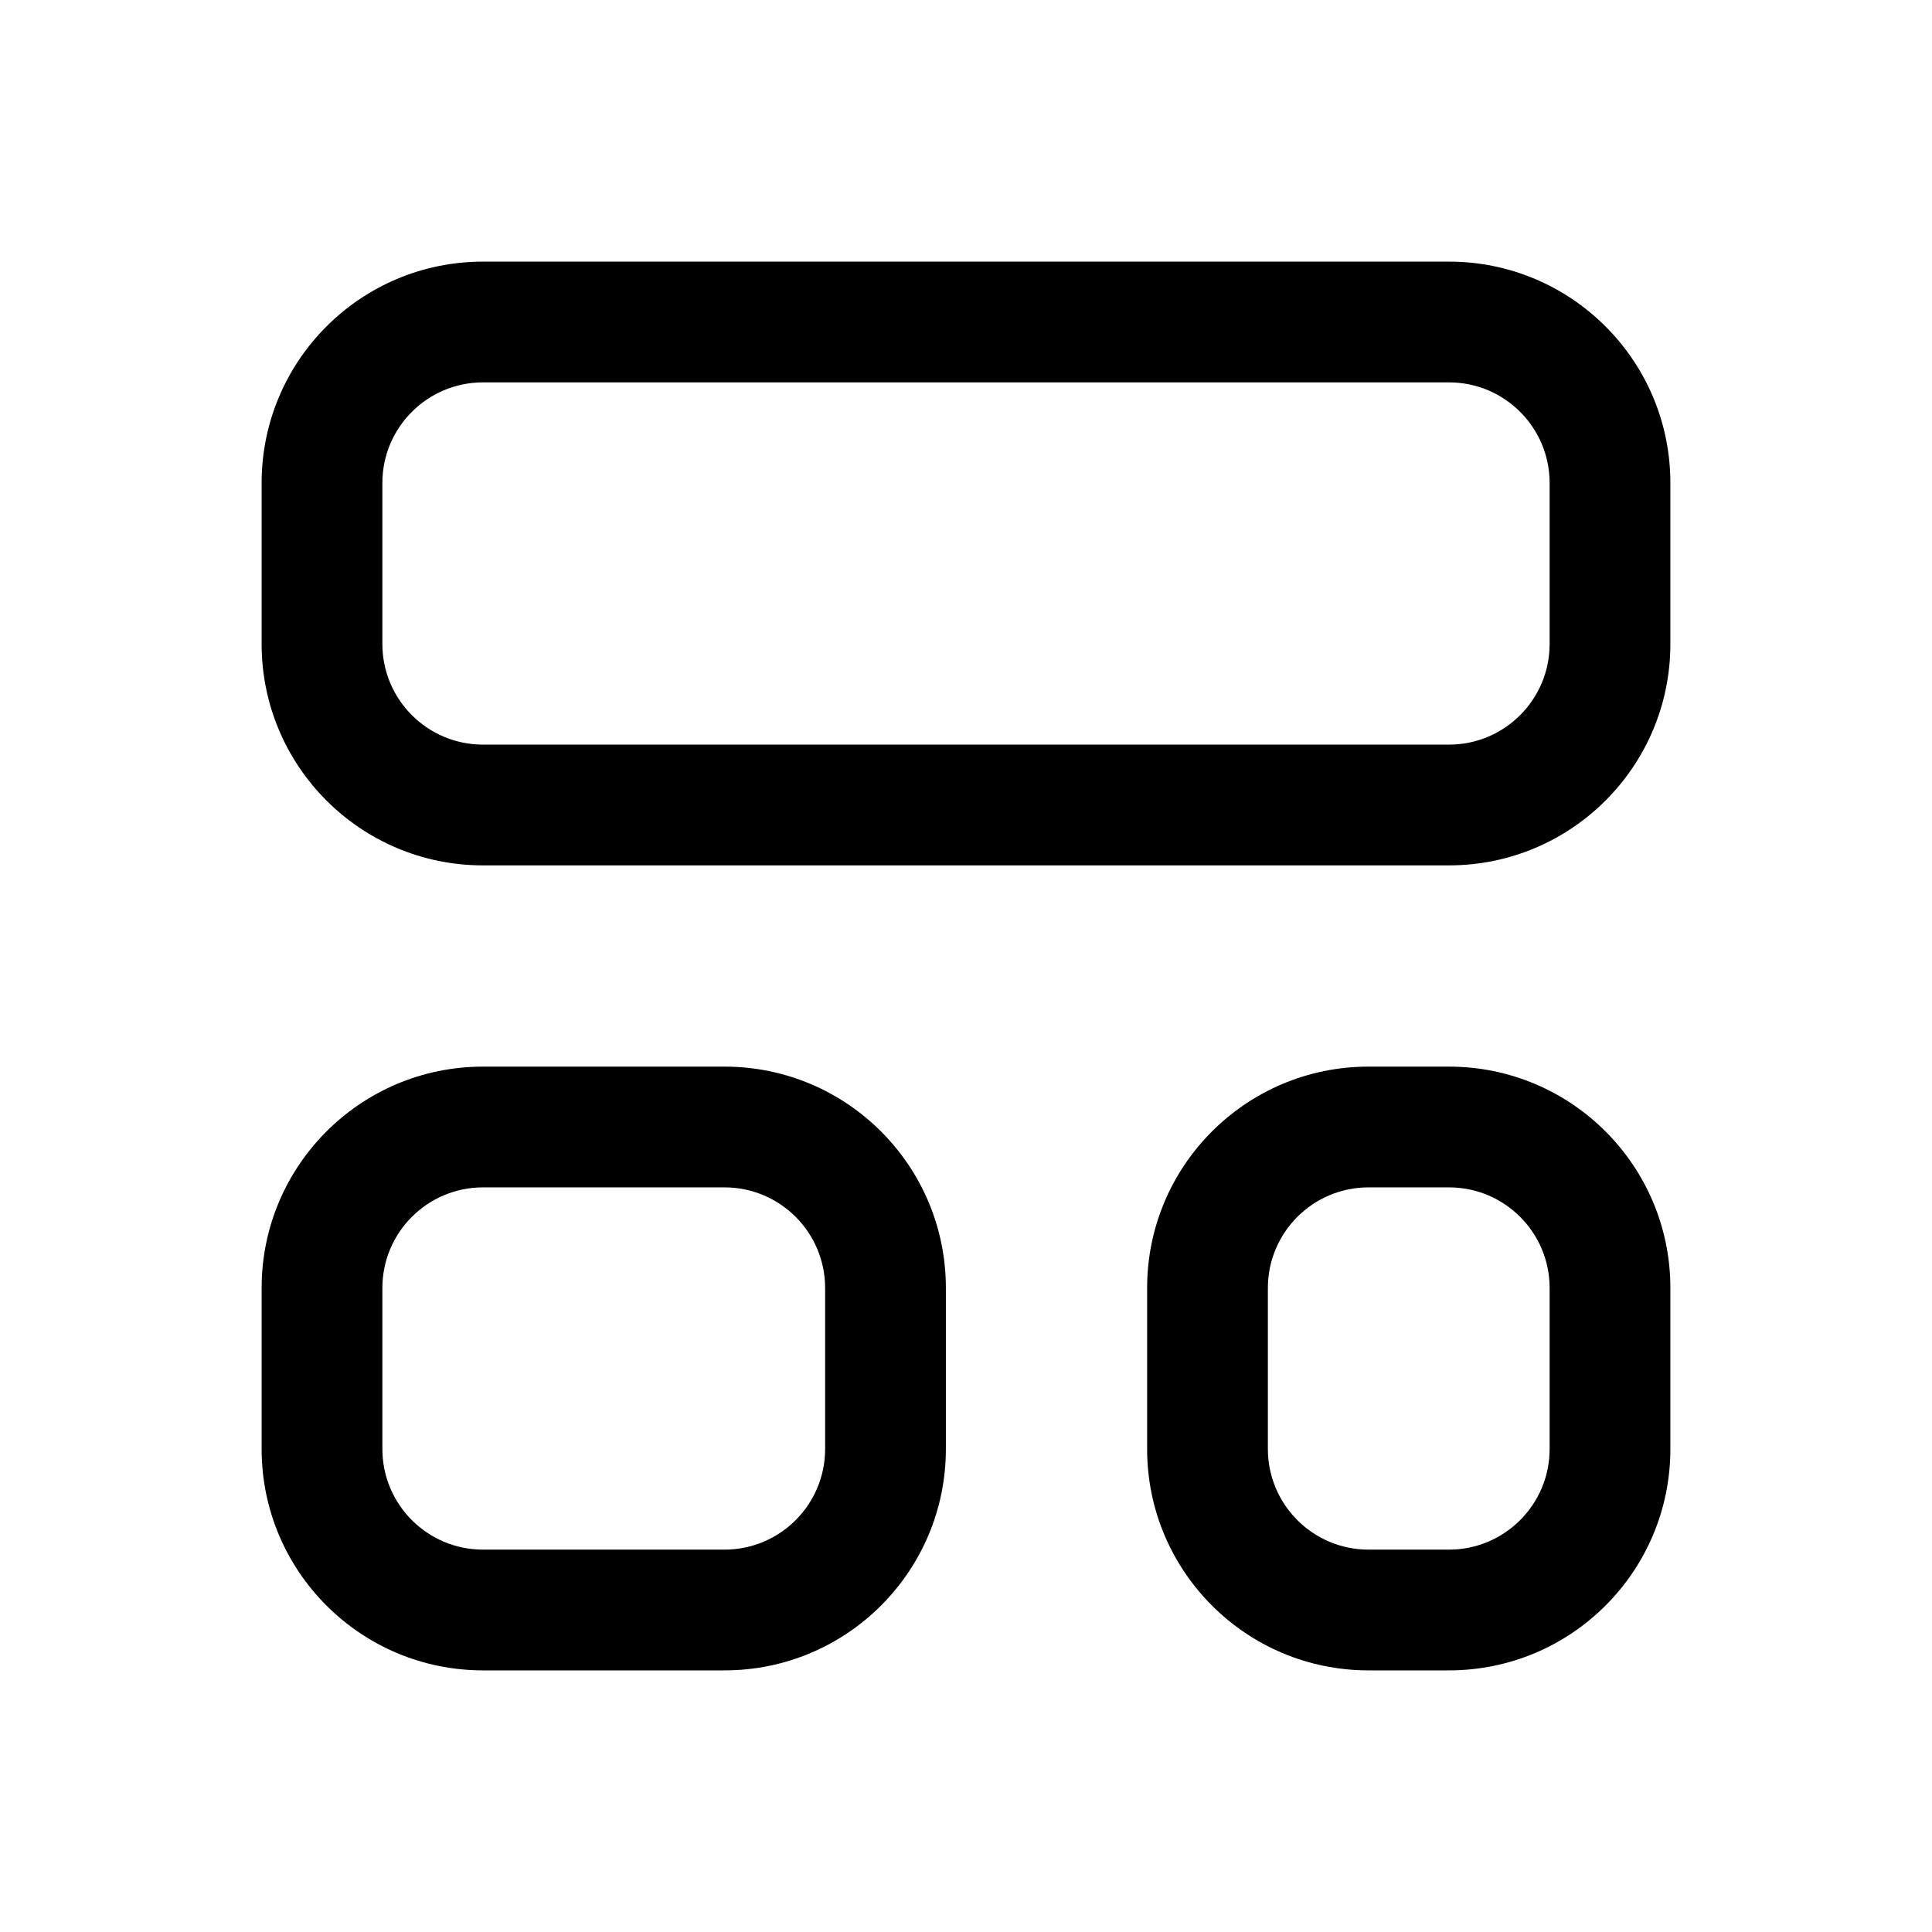 <svg width="24" height="24" viewBox="0 0 24 24" fill="none" xmlns="http://www.w3.org/2000/svg">
<path fill-rule="evenodd" clip-rule="evenodd" d="M6 4.75C5.31 4.75 4.75 5.31 4.75 6V8C4.75 8.69 5.31 9.25 6 9.25H18C18.69 9.25 19.25 8.69 19.25 8V6C19.25 5.31 18.69 4.75 18 4.75H6ZM3.25 6C3.25 4.481 4.481 3.25 6 3.25H18C19.519 3.25 20.75 4.481 20.75 6V8C20.75 9.519 19.519 10.75 18 10.75H6C4.481 10.75 3.25 9.519 3.25 8V6ZM6 14.75C5.31 14.75 4.75 15.31 4.75 16V18C4.75 18.69 5.31 19.25 6 19.25H9C9.69 19.25 10.25 18.69 10.25 18V16C10.25 15.31 9.69 14.75 9 14.75H6ZM3.25 16C3.25 14.481 4.481 13.25 6 13.25H9C10.519 13.25 11.75 14.481 11.75 16V18C11.75 19.519 10.519 20.75 9 20.75H6C4.481 20.75 3.25 19.519 3.25 18V16ZM17 14.75C16.31 14.75 15.75 15.31 15.75 16V18C15.75 18.69 16.31 19.25 17 19.25H18C18.69 19.25 19.25 18.69 19.25 18V16C19.25 15.31 18.69 14.75 18 14.75H17ZM14.25 16C14.25 14.481 15.481 13.25 17 13.25H18C19.519 13.25 20.75 14.481 20.75 16V18C20.75 19.519 19.519 20.75 18 20.75H17C15.481 20.75 14.25 19.519 14.25 18V16Z" fill="black"/>
</svg>
